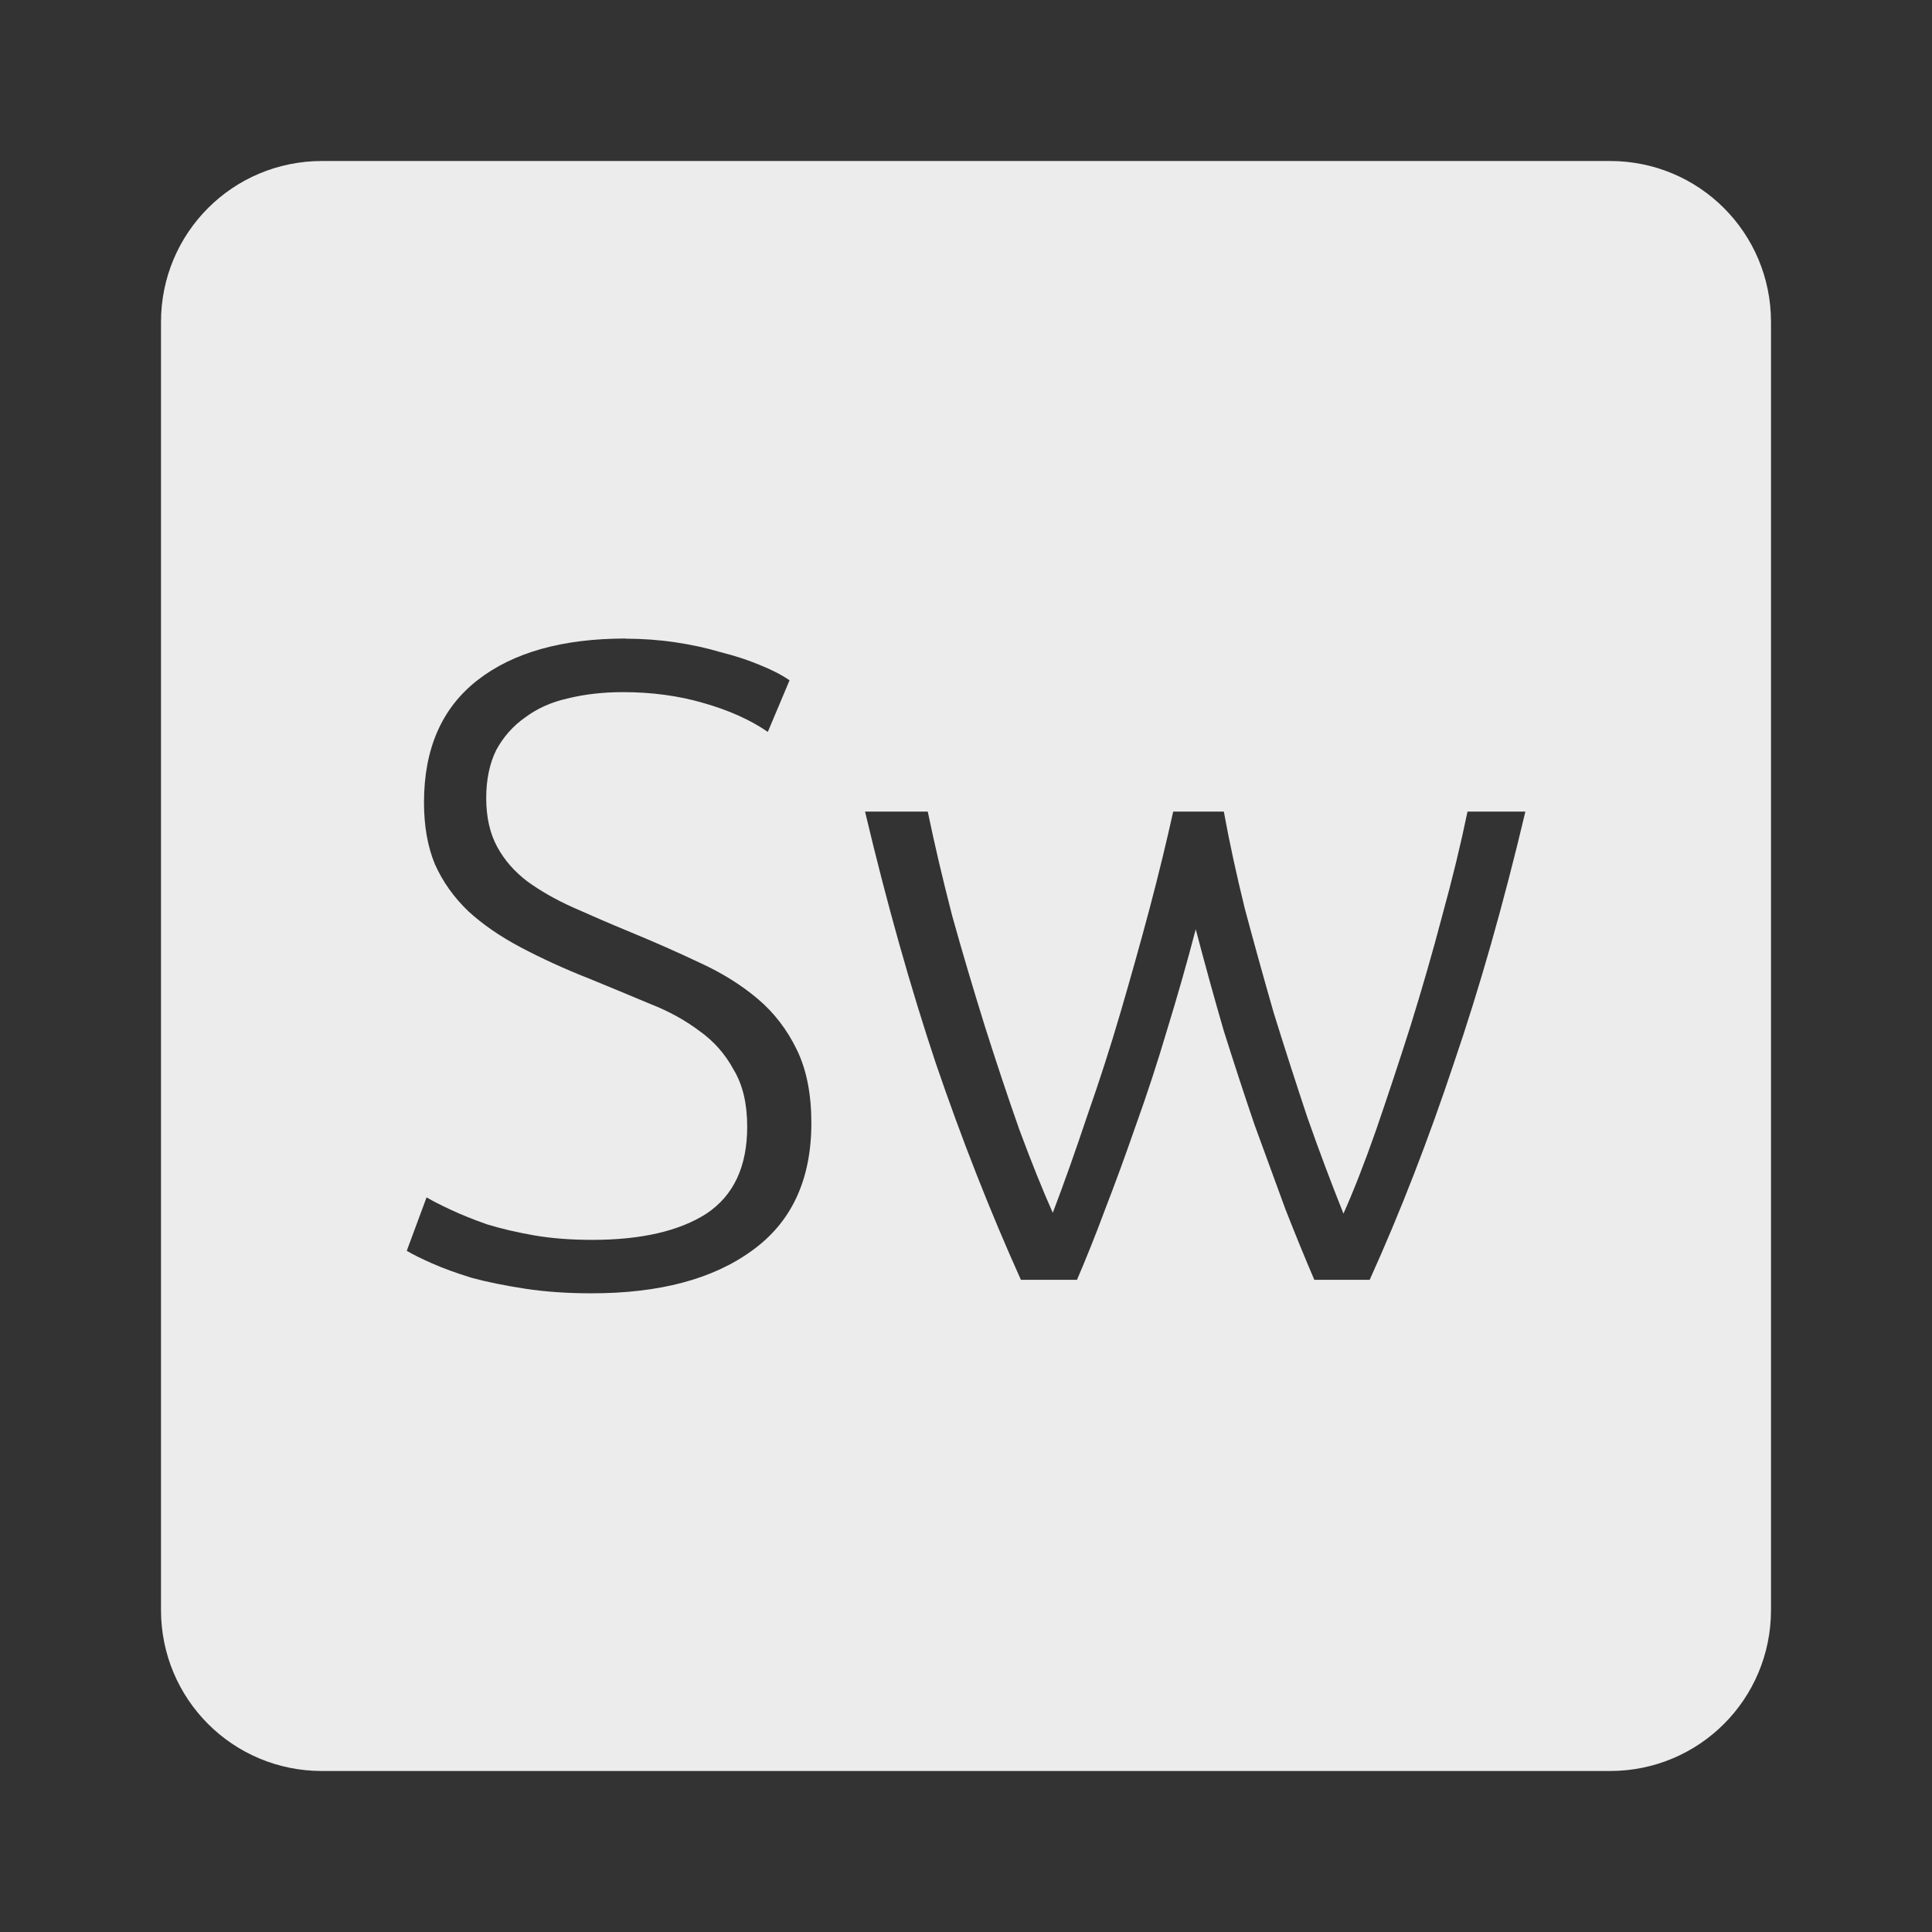 <svg xmlns="http://www.w3.org/2000/svg" viewBox="0 0 24 24">
 <rect x="0" y="0" width="24" height="24" fill="#333333" stroke="none"/>
 <path d="M 4,2 C 2.892,2 2,2.892 2,4 l 0,16 c 0,1.108 0.892,2 2,2 l 16,0 c 1.108,0 2,-0.892 2,-2 L 22,4 C 22,2.892 21.108,2 20,2 L 4,2 Z m 3.771,5.934 c 0.21,0 0.417,0.015 0.619,0.045 0.202,0.03 0.39,0.071 0.563,0.123 0.18,0.045 0.342,0.098 0.484,0.158 0.15,0.06 0.274,0.124 0.371,0.191 L 9.538,9.092 C 9.321,8.942 9.054,8.823 8.739,8.733 8.431,8.643 8.097,8.598 7.739,8.598 7.492,8.598 7.263,8.624 7.053,8.676 6.85,8.721 6.674,8.8 6.524,8.912 6.374,9.017 6.255,9.151 6.165,9.316 6.083,9.481 6.04,9.681 6.04,9.914 c 0,0.24 0.047,0.442 0.137,0.607 0.09,0.165 0.214,0.306 0.371,0.426 0.165,0.12 0.355,0.229 0.572,0.326 0.218,0.097 0.454,0.2 0.709,0.305 0.308,0.127 0.597,0.255 0.867,0.383 0.277,0.127 0.516,0.277 0.719,0.449 0.203,0.172 0.364,0.383 0.484,0.631 0.12,0.247 0.18,0.55 0.18,0.91 0,0.705 -0.247,1.235 -0.742,1.588 -0.487,0.353 -1.15,0.527 -1.99,0.527 -0.3,0 -0.575,-0.019 -0.822,-0.057 C 6.278,15.971 6.056,15.927 5.861,15.874 5.666,15.814 5.502,15.754 5.367,15.694 5.232,15.634 5.128,15.583 5.053,15.538 l 0.246,-0.664 c 0.075,0.045 0.177,0.096 0.305,0.156 0.128,0.06 0.277,0.12 0.449,0.18 0.173,0.053 0.368,0.099 0.586,0.137 0.218,0.037 0.456,0.055 0.719,0.055 0.607,0 1.08,-0.109 1.418,-0.326 0.338,-0.225 0.506,-0.585 0.506,-1.08 0,-0.285 -0.055,-0.52 -0.168,-0.707 C 9.009,13.094 8.866,12.932 8.686,12.805 8.506,12.67 8.299,12.557 8.067,12.467 7.835,12.369 7.592,12.269 7.337,12.164 7.014,12.037 6.725,11.904 6.47,11.769 6.215,11.634 5.998,11.485 5.818,11.32 5.638,11.148 5.499,10.952 5.402,10.734 5.312,10.517 5.267,10.261 5.267,9.968 5.267,9.3 5.489,8.795 5.931,8.45 6.373,8.105 6.987,7.932 7.775,7.932 Z m 2.977,2.148 0.777,0 c 0.082,0.398 0.183,0.828 0.303,1.293 0.127,0.457 0.264,0.916 0.406,1.373 0.143,0.45 0.285,0.878 0.428,1.283 0.15,0.405 0.289,0.75 0.416,1.035 0.143,-0.375 0.285,-0.778 0.428,-1.205 0.15,-0.428 0.289,-0.858 0.416,-1.293 0.127,-0.435 0.247,-0.863 0.359,-1.283 0.113,-0.428 0.21,-0.828 0.293,-1.203 l 0.629,0 c 0.068,0.375 0.155,0.776 0.26,1.203 0.112,0.42 0.232,0.852 0.359,1.295 0.135,0.435 0.274,0.865 0.416,1.293 0.15,0.428 0.301,0.828 0.451,1.203 0.127,-0.285 0.262,-0.63 0.404,-1.035 0.142,-0.413 0.285,-0.843 0.428,-1.293 0.142,-0.457 0.275,-0.916 0.395,-1.373 0.128,-0.465 0.232,-0.895 0.314,-1.293 l 0.719,0 c -0.27,1.14 -0.566,2.182 -0.889,3.127 -0.315,0.945 -0.662,1.842 -1.045,2.689 l -0.688,0 c -0.113,-0.263 -0.232,-0.554 -0.359,-0.877 -0.12,-0.33 -0.248,-0.679 -0.383,-1.047 -0.128,-0.375 -0.255,-0.765 -0.383,-1.17 -0.12,-0.412 -0.235,-0.832 -0.348,-1.26 -0.112,0.428 -0.232,0.847 -0.359,1.26 -0.12,0.405 -0.248,0.795 -0.383,1.17 -0.128,0.368 -0.255,0.717 -0.383,1.047 -0.12,0.323 -0.237,0.614 -0.35,0.877 l -0.697,0 C 12.3,15.05 11.948,14.154 11.625,13.209 11.31,12.264 11.016,11.222 10.746,10.082 Z" style="fill:#ececec;fill-opacity:1"/>
</svg>
